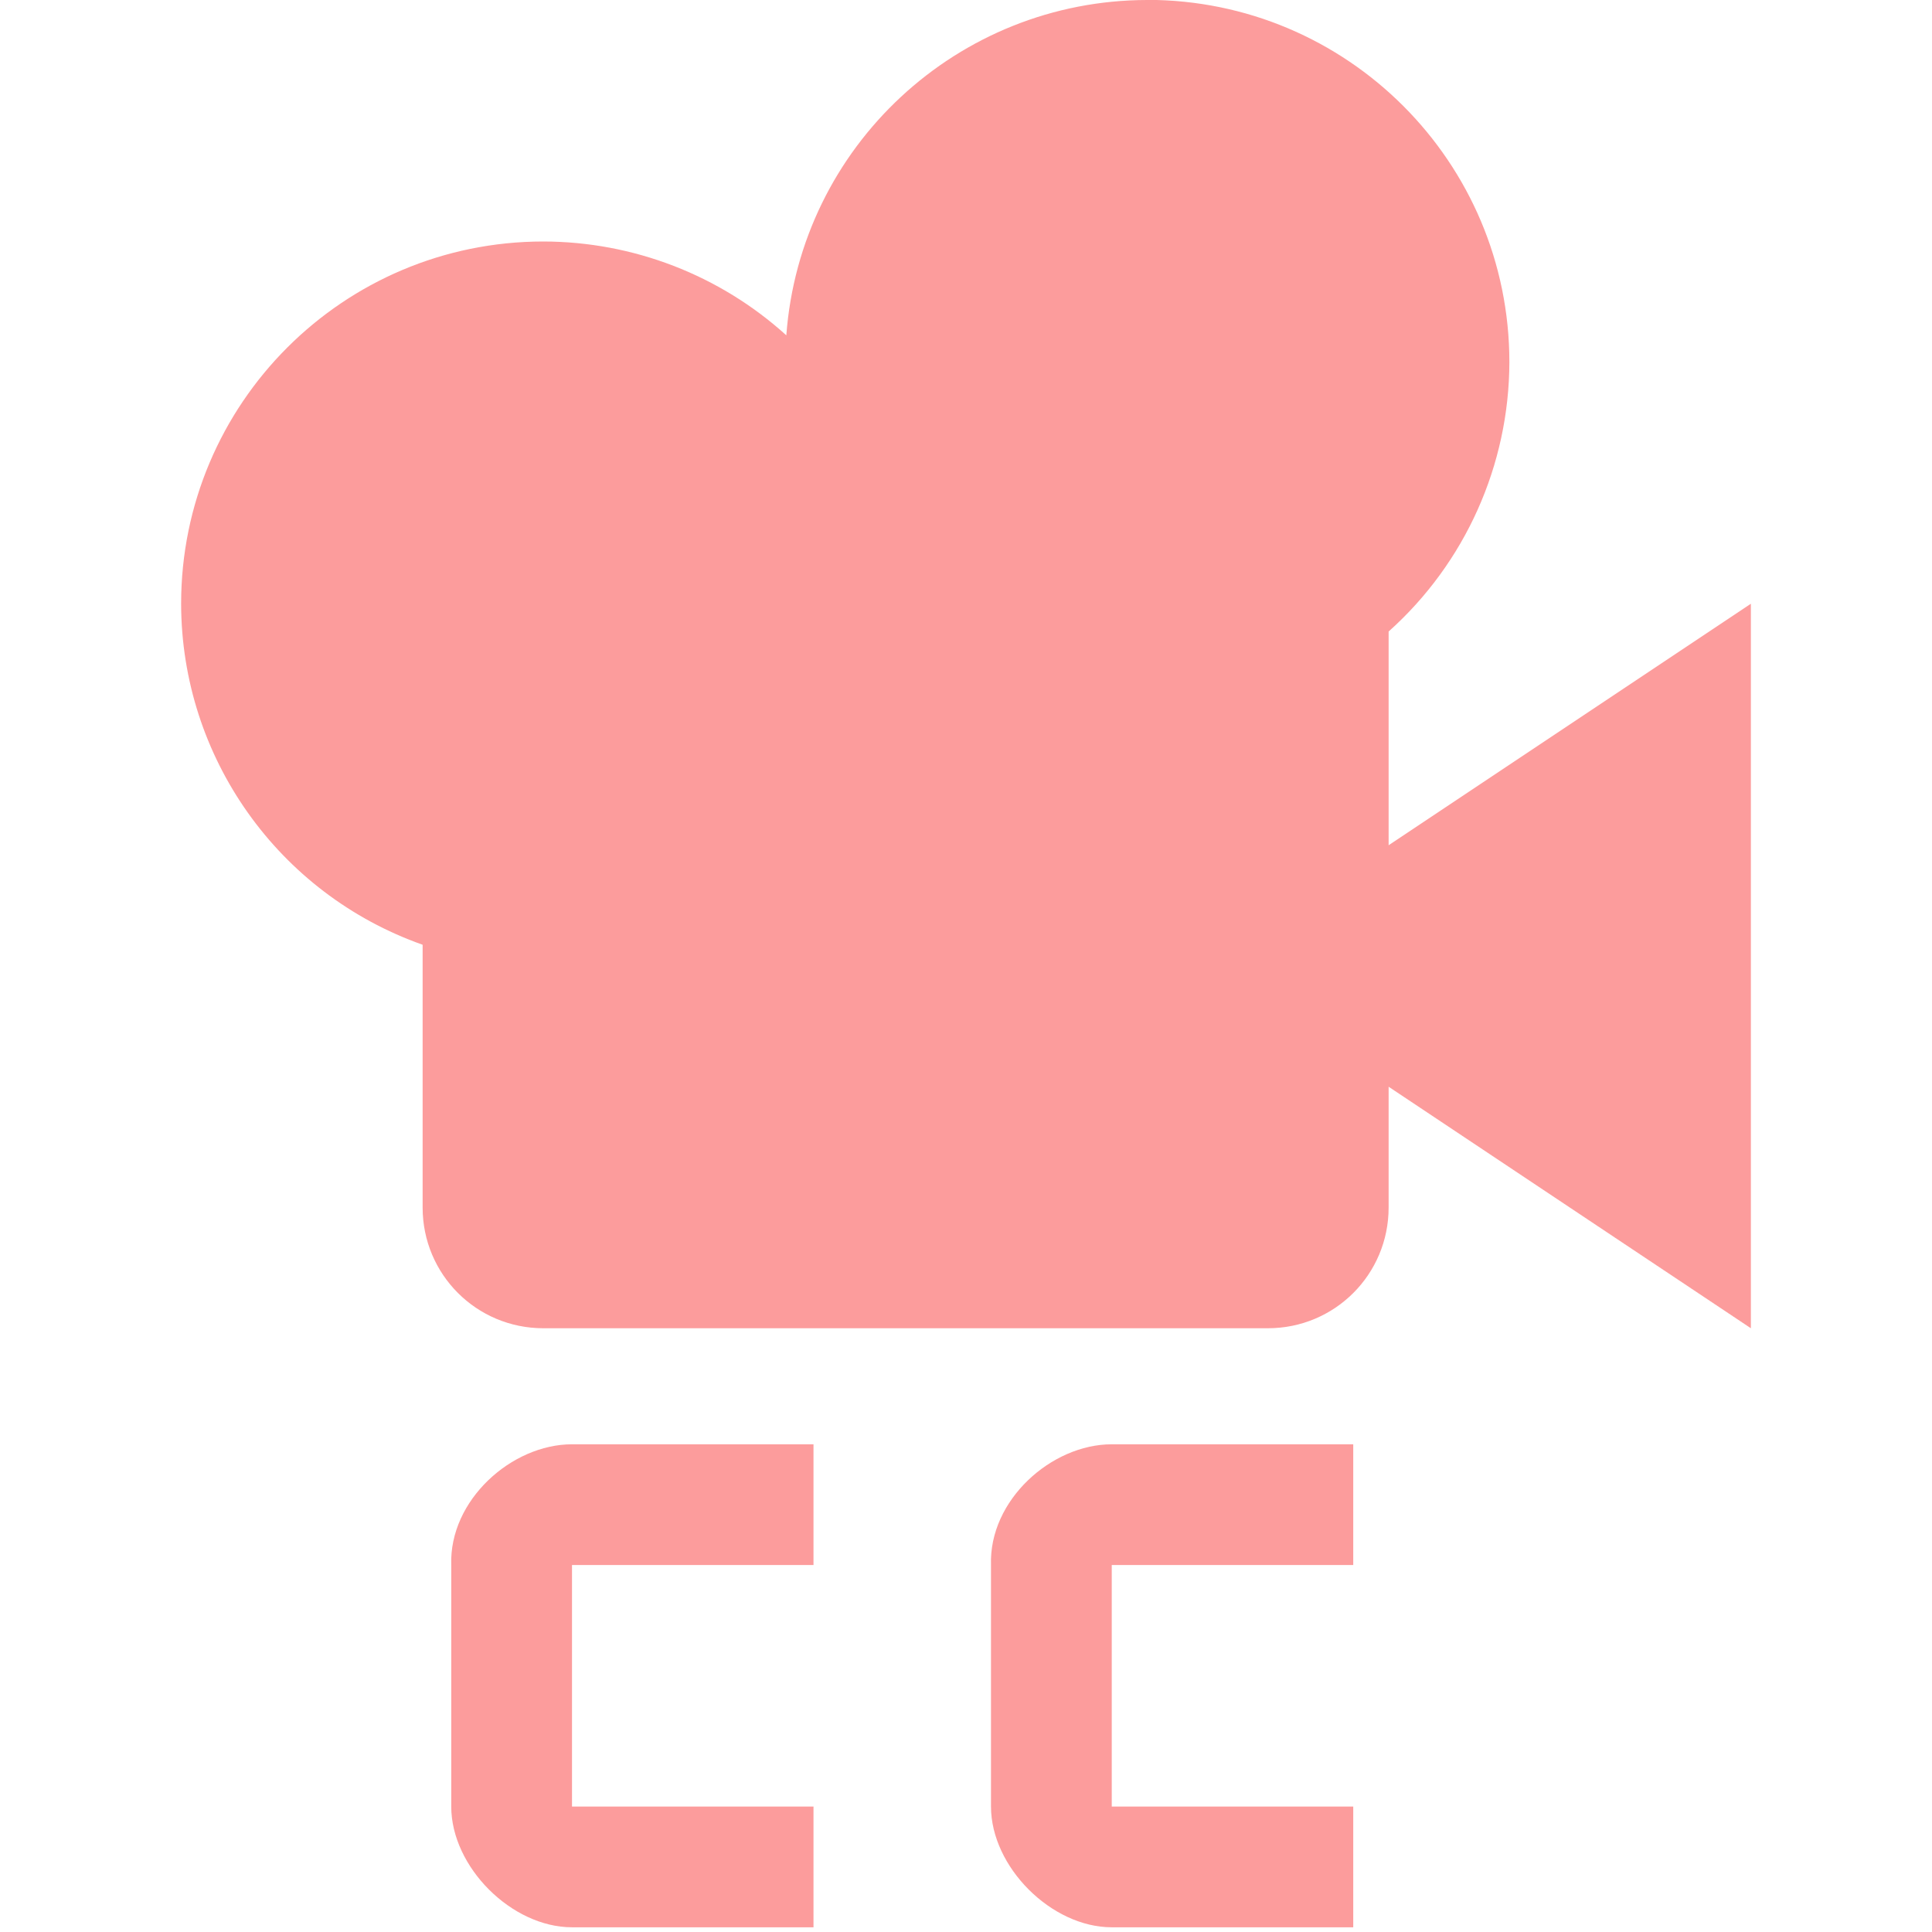 <?xml version="1.0" encoding="UTF-8" standalone="no"?>
<svg
   xmlns:dc="http://purl.org/dc/elements/1.1/"
   xmlns:cc="http://creativecommons.org/ns#"
   xmlns:rdf="http://www.w3.org/1999/02/22-rdf-syntax-ns#"
   xmlns:svg="http://www.w3.org/2000/svg"
   xmlns="http://www.w3.org/2000/svg"
   xmlns:sodipodi="http://sodipodi.sourceforge.net/DTD/sodipodi-0.dtd"
   xmlns:inkscape="http://www.inkscape.org/namespaces/inkscape"
   height="16"
   viewBox="0 0 16 16"
   width="16"
   version="1.1"
   id="svg4"
   sodipodi:docname="ClippedCamera3D.svg"
   inkscape:version="1.0.2 (e86c870879, 2021-01-15)">
  <defs
     id="defs8" />
  <sodipodi:namedview
     pagecolor="#ffffff"
     bordercolor="#666666"
     borderopacity="1"
     objecttolerance="10"
     gridtolerance="10"
     guidetolerance="10"
     inkscape:pageopacity="0"
     inkscape:pageshadow="2"
     inkscape:window-width="2560"
     inkscape:window-height="1016"
     id="namedview6"
     showgrid="false"
     inkscape:zoom="18.981398"
     inkscape:cx="23.621815"
     inkscape:cy="18.635997"
     inkscape:window-x="0"
     inkscape:window-y="27"
     inkscape:window-maximized="1"
     inkscape:current-layer="svg4" />
  <path
     d="M 9.5,0 C 7.931,0.002 6.628,1.212 6.512,2.777 5.961,2.278 5.244,2.001 4.5,2 c -1.657,0 -3,1.343 -3,3 0.002,1.27 0.803,2.401 2,2.824 v 2.176 c 0,0.554 0.446,1 1,1 h 6 c 0.554,0 1,-0.446 1,-1 v -1 l 3,2 v -6 l -3,2 v -1.77 c 0.635,-0.568 0.998,-1.379 1,-2.231 0,-1.657 -1.343,-3 -3,-3 z"
     fill="#fc9c9c"
     id="path2"
     sodipodi:nodetypes="cccccsssscccccccc" />
  <path
     d="m 6.737,15.961 h -2 c -0.5,0 -1,-0.5 -1,-1 v -2 c -0.018,-0.537 0.5,-1 1,-1 h 2 v 1 h -2 v 2 h 2 z"
     fill="#fc9c9c"
     id="path2-7"
     sodipodi:nodetypes="csscscccccc" />
  <path
     d="M 11.207,15.961 H 9.207 c -0.5,0 -1,-0.5 -1,-1 v -2 c -0.018,-0.537 0.5,-1 1,-1 h 2 v 1 H 9.207 v 2 h 2 z"
     fill="#fc9c9c"
     id="path2-7-5"
     sodipodi:nodetypes="csscscccccc" />
</svg>
